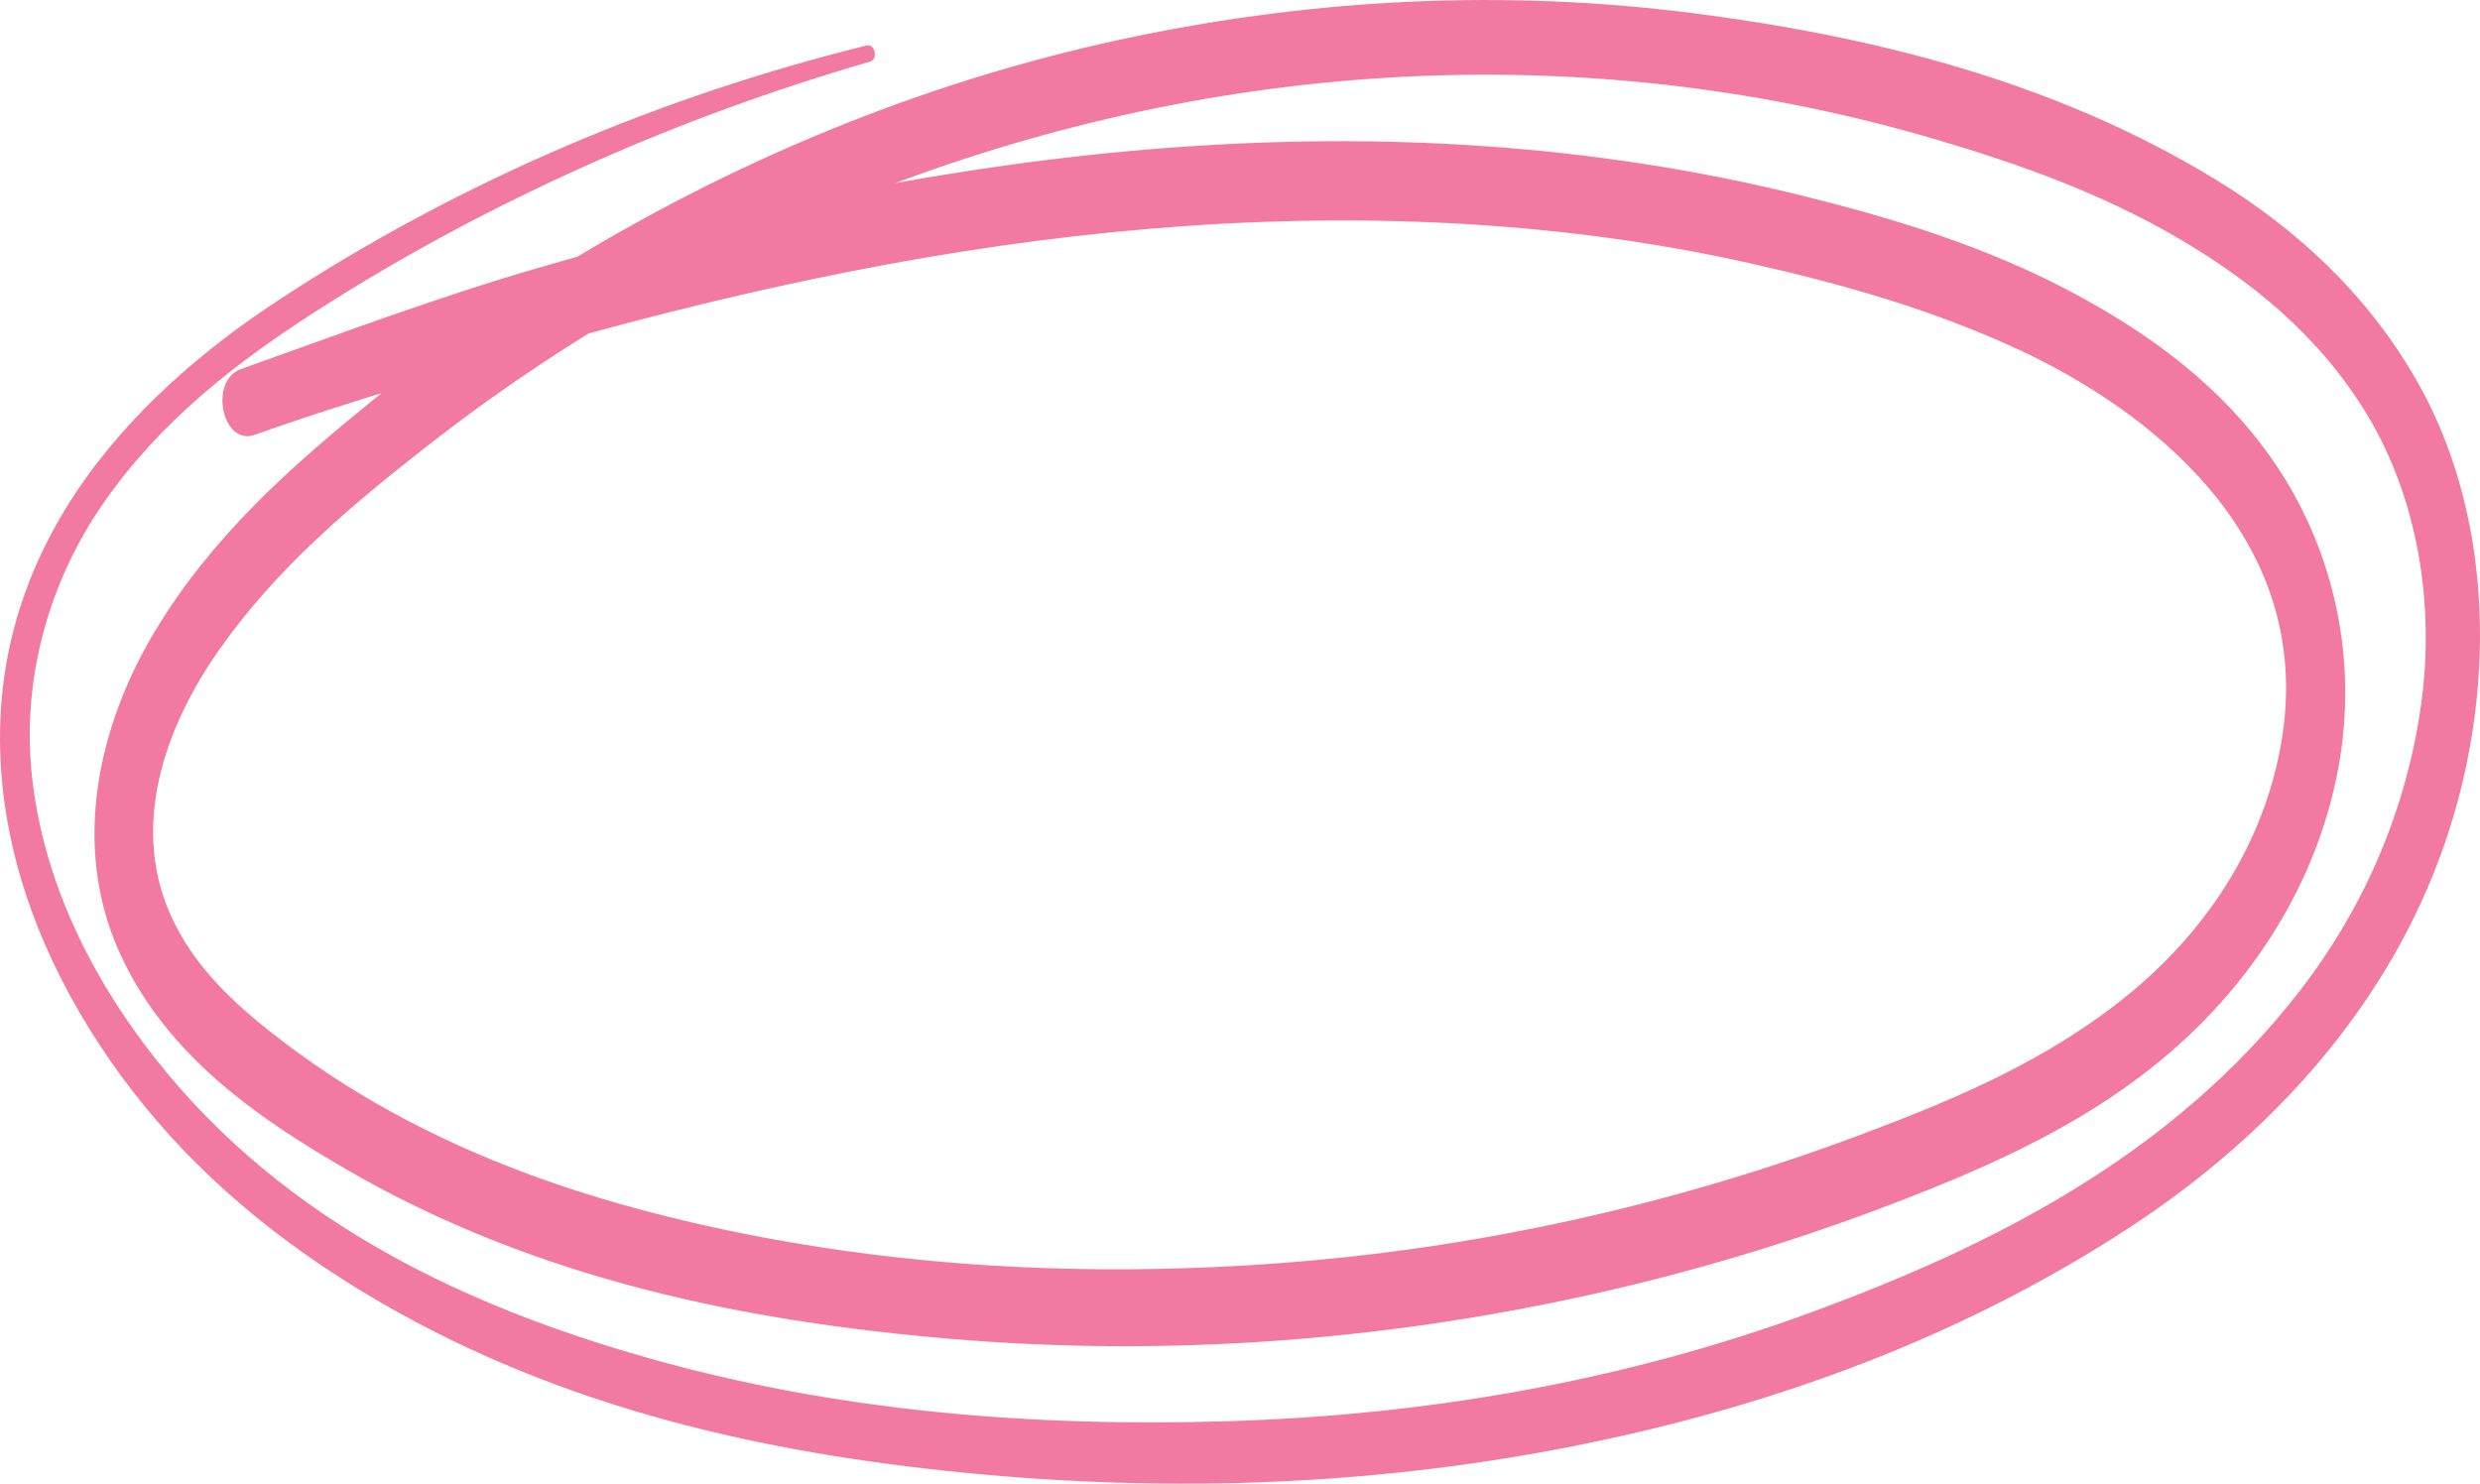 <svg xmlns="http://www.w3.org/2000/svg" width="1080" height="646.13" viewBox="0 0 1080 646.13"><g id="a"/><g id="b"><g id="c"><g id="d"><path d="M377.53 19.77c-88.54 21.89-176.46 58.43-257.05 111.48C57.31 172.83-10.85 241.81 1.45 345.61c5.52 46.57 26.18 88.32 50.61 121.98 27.99 38.55 62.47 67.64 98.92 90.65 78.84 49.77 165.84 71.39 252.52 81.36 89.92 10.35 180.8 8.81 270.23-7.63 87.29-16.05 175.3-45.99 254.35-97.86 69.72-45.75 137.83-120.15 150.13-226.61 5.76-49.9-2.31-100.48-25.52-141.3-22.17-39-53.55-66.92-86.89-87.43-71.02-43.7-151.68-63.26-229.34-73.13-80.85-10.28-162.52-6.3-242.71 10.36-78.61 16.33-155.44 45.69-228.31 87.56-35.98 20.67-70.9 44.55-104.27 71.69-34.29 27.88-69.07 58.37-94.15 100.41-23.92 40.11-36.07 92.04-15.13 138.78 20.72 46.25 62.8 73.81 98.92 94.79 82.65 47.99 173.85 66.29 263.53 73.85 92.37 7.78 185.33 1.17 276.59-18.9 45.7-10.05 90.95-23.62 135.4-40.77 41.74-16.1 84.27-34.81 120.64-66.78 32.88-28.91 61.7-70.47 71.29-121.91 8.81-47.27-1.93-93.85-25.8-130.28-23.34-35.63-56.26-58.94-89-76.54-38.28-20.57-79.17-32.96-119.74-42.96-182.13-44.88-370.15-20.39-549.75 31.85-43.46 12.64-86.12 28.64-129.06 43.95-14.09 5.02-8.11 33.66 6.04 28.62 42.87-15.28 86.5-27.56 129.92-39.84 42.83-12.12 85.94-22.71 129.28-31.27 86.74-17.13 174.77-25.62 262.49-20.99 43.28 2.29 86.48 7.77 129.19 17.33 39.84 8.92 80 20.22 118.11 38.06 53.88 25.23 128.77 80.17 113.63 170.13-8.01 47.59-35.43 84.71-66.15 109.9-35.5 29.11-75.97 46.01-115.99 61.06-83.77 31.5-170.19 50.39-257.22 56.58-87.08 6.2-175.65 1.04-261.46-19.99-41.76-10.23-83.25-24.62-122.47-46.19-18.1-9.96-35.77-21.54-52.57-34.84-15.42-12.21-31.29-26.75-41.43-46.66-21.08-41.39-4.13-86.43 18.92-119.3 25.61-36.53 58.44-63.75 90.76-89.03 64.38-50.37 133.96-88.65 206.11-115.38 145.86-54.04 302.73-61.87 450.81-18.26 36.13 10.64 72.47 23.5 106.32 43.41 30.69 18.05 60.92 41.92 81.94 77 21.6 36.04 29.55 82.24 23.04 127.09-6.89 47.47-26.32 89.27-52.39 123.02-56.43 73.1-136.58 112.07-211.63 139.81-83.16 30.74-169.5 45.33-255.81 47.94-84.3 2.55-170.06-4.2-252.58-27.68-76.49-21.76-157.17-57.83-214.38-130.57-25.42-32.32-47.31-73.04-53.13-119.65-5.65-45.26 7.62-88.63 30.79-121.94 25.07-36.06 58.17-61.36 91.3-82.74 38.64-24.94 78.76-46.25 119.51-64.51 40.33-18.06 81.53-32.96 123.14-45.06 3.5-1.02 2-7.83-1.47-6.97h0z" fill="#f279a1"/></g></g></g></svg>